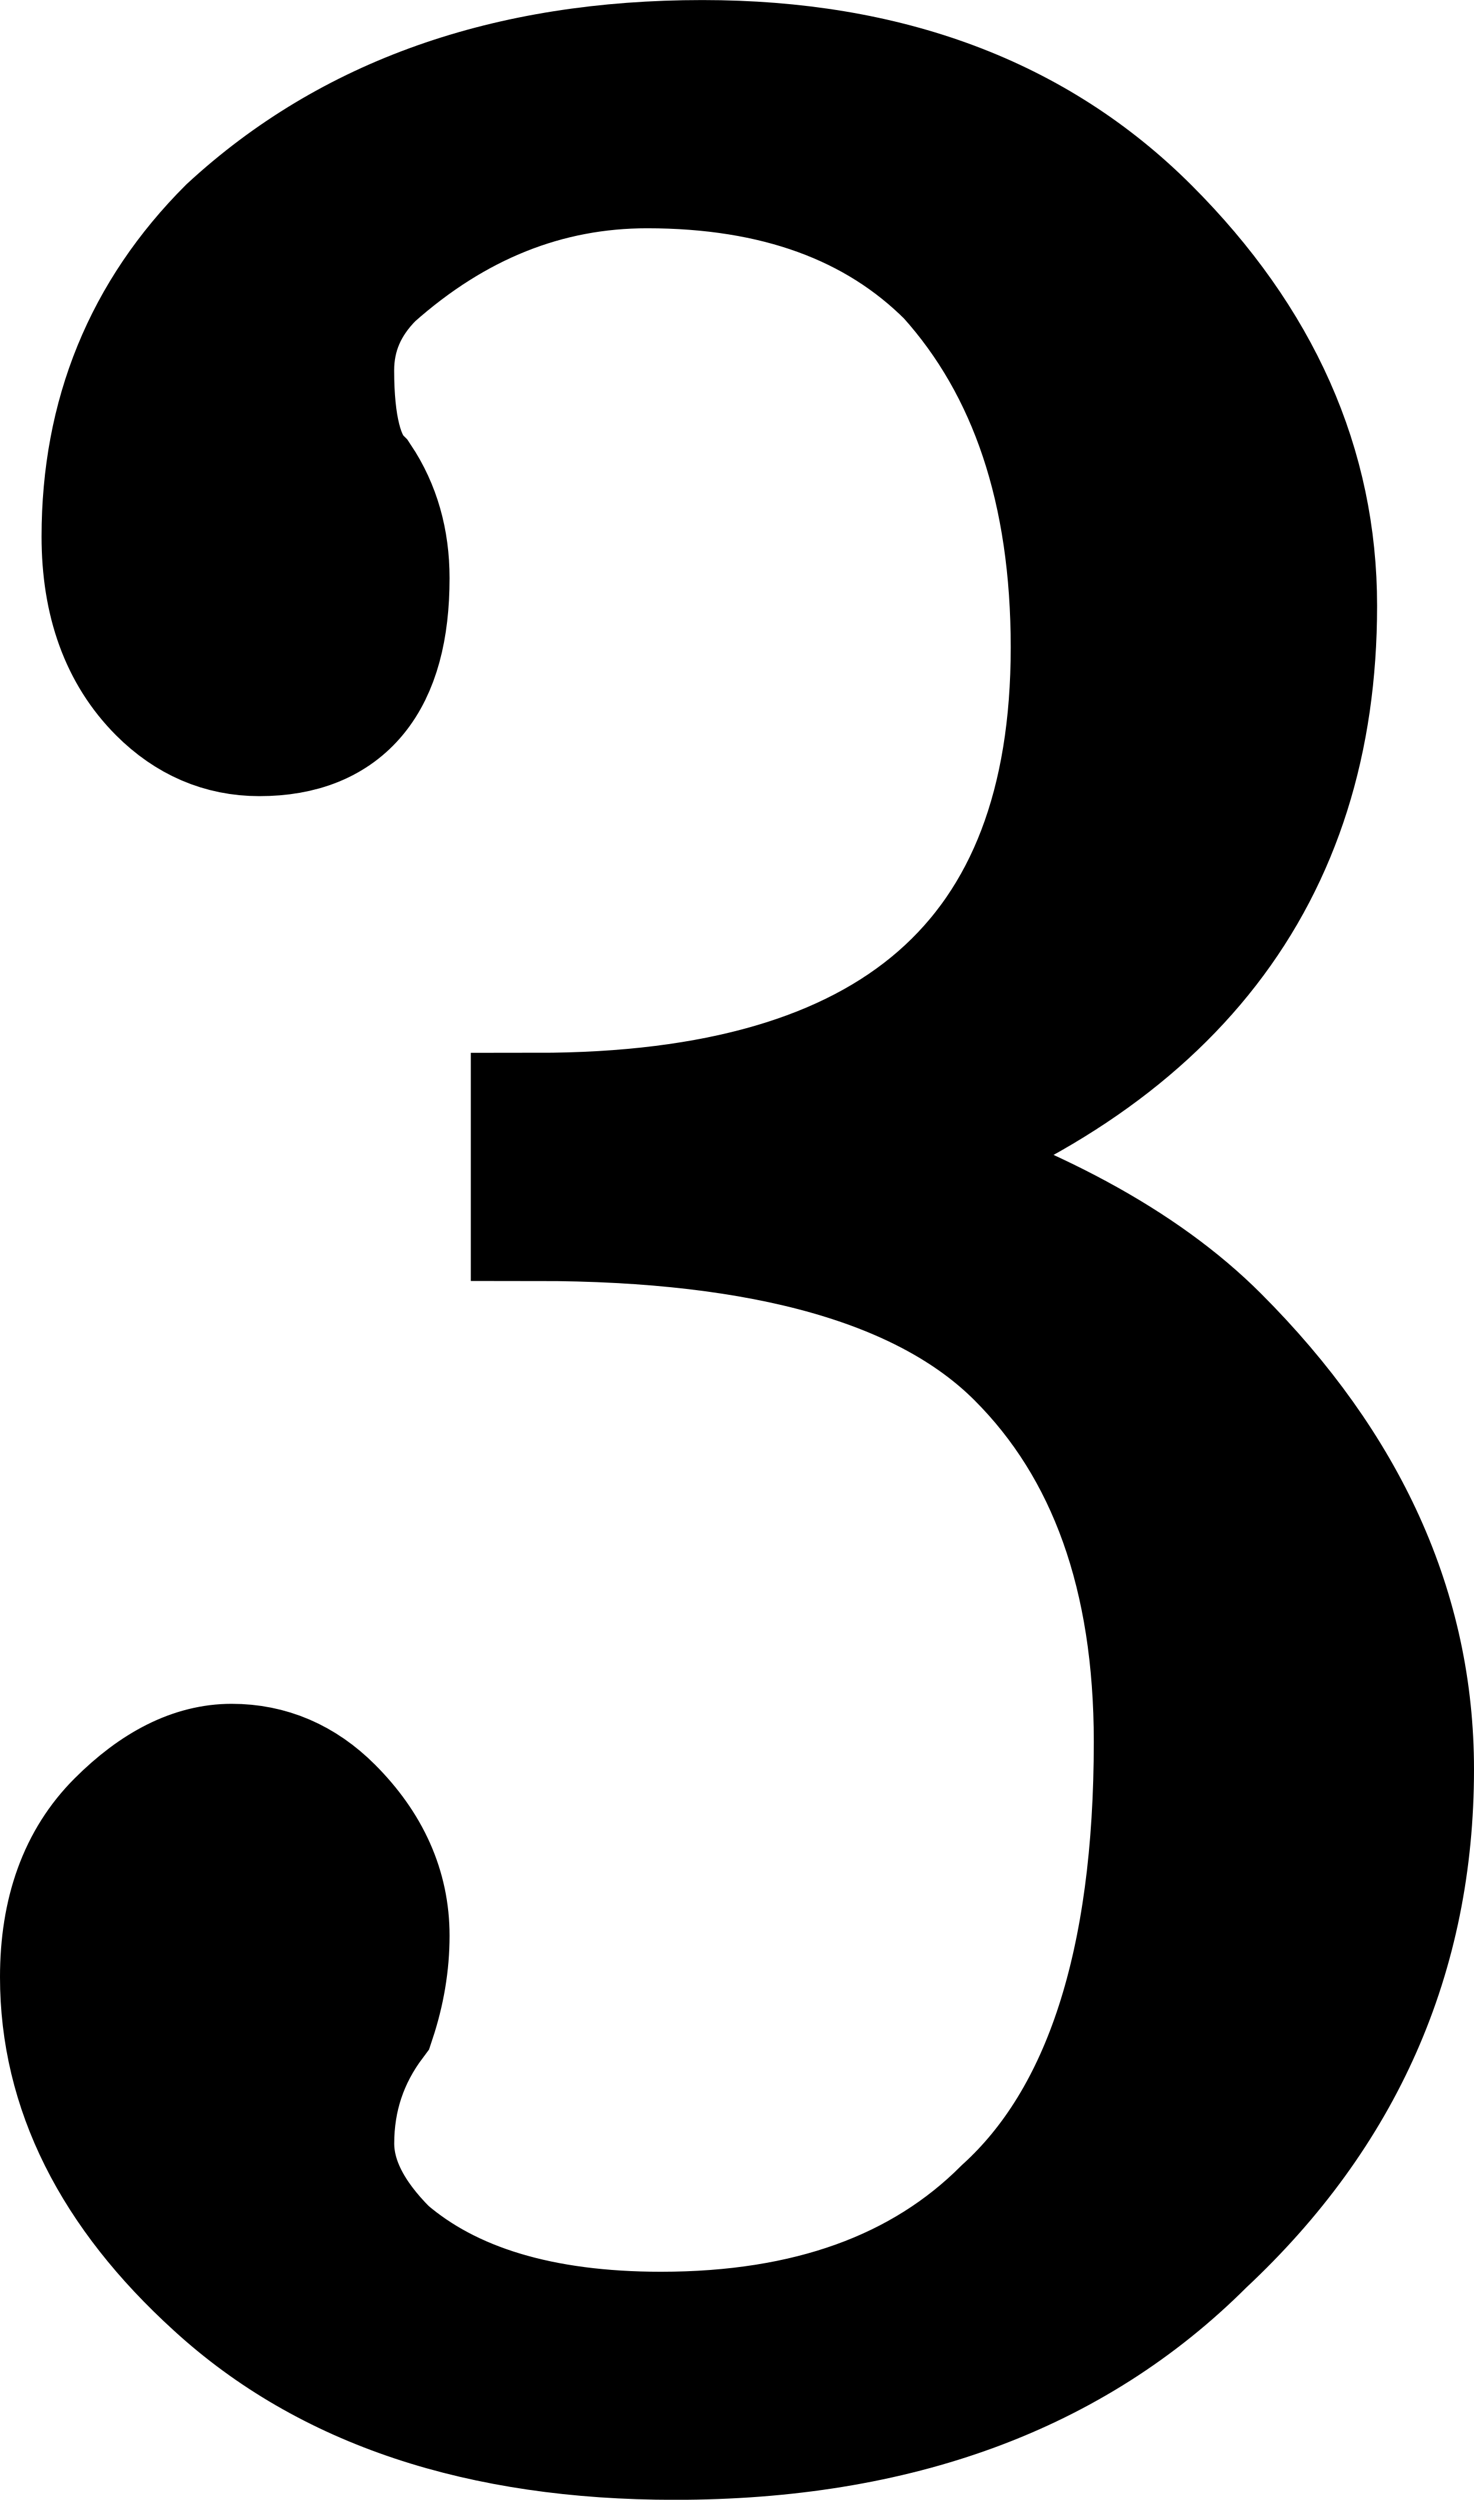 <svg version="1.1" xmlns="http://www.w3.org/2000/svg" xmlns:xlink="http://www.w3.org/1999/xlink" width="22.482" height="38.108"><g transform="translate(-229.297,-157.679)"><g data-paper-data="{&quot;isPaintingLayer&quot;:true}" fill="#000000" fill-rule="nonzero" stroke="#000000" stroke-width="2" stroke-linecap="butt" stroke-linejoin="miter" stroke-miterlimit="10" stroke-dasharray="" stroke-dashoffset="0" font-family="none" font-weight="none" font-size="none" text-anchor="none" style="mix-blend-mode: normal"><path d="M247.823,178.106c1.971,1.971 2.956,4.152 2.956,6.546c0,2.815 -1.056,5.209 -3.167,7.18c-1.971,1.971 -4.646,2.956 -8.024,2.956c-2.956,0 -5.279,-0.774 -6.968,-2.322c-1.549,-1.408 -2.323,-2.957 -2.323,-4.646c0,-0.985 0.281,-1.759 0.844,-2.322c0.563,-0.563 1.126,-0.845 1.689,-0.845c0.563,0 1.056,0.211 1.479,0.634c0.563,0.563 0.845,1.196 0.845,1.9c0,0.423 -0.071,0.845 -0.211,1.267c-0.422,0.563 -0.633,1.197 -0.633,1.901c0,0.563 0.281,1.126 0.845,1.688c0.985,0.846 2.393,1.268 4.223,1.268c2.252,0 4.012,-0.634 5.279,-1.901c1.548,-1.407 2.323,-3.801 2.323,-7.18c0,-2.533 -0.704,-4.504 -2.112,-5.911c-1.408,-1.408 -3.871,-2.112 -7.39,-2.112v-1.478c5.49,0 8.235,-2.394 8.235,-7.18c0,-2.394 -0.634,-4.293 -1.9,-5.701c-1.126,-1.127 -2.675,-1.689 -4.646,-1.689c-1.548,0 -2.957,0.563 -4.223,1.689c-0.424,0.422 -0.635,0.914 -0.635,1.478c0,0.845 0.141,1.407 0.422,1.688c0.282,0.423 0.423,0.915 0.423,1.479c0,1.549 -0.634,2.323 -1.901,2.323c-0.563,0 -1.056,-0.212 -1.478,-0.634c-0.563,-0.564 -0.844,-1.338 -0.844,-2.323c0,-1.83 0.633,-3.379 1.9,-4.646c1.83,-1.689 4.223,-2.533 7.179,-2.533c2.815,0 5.068,0.844 6.757,2.533c1.689,1.689 2.534,3.59 2.534,5.701c0,4.083 -2.182,6.898 -6.546,8.446c2.253,0.705 3.942,1.62 5.068,2.746z" data-paper-data="{&quot;origPos&quot;:null}"/></g></g></svg>